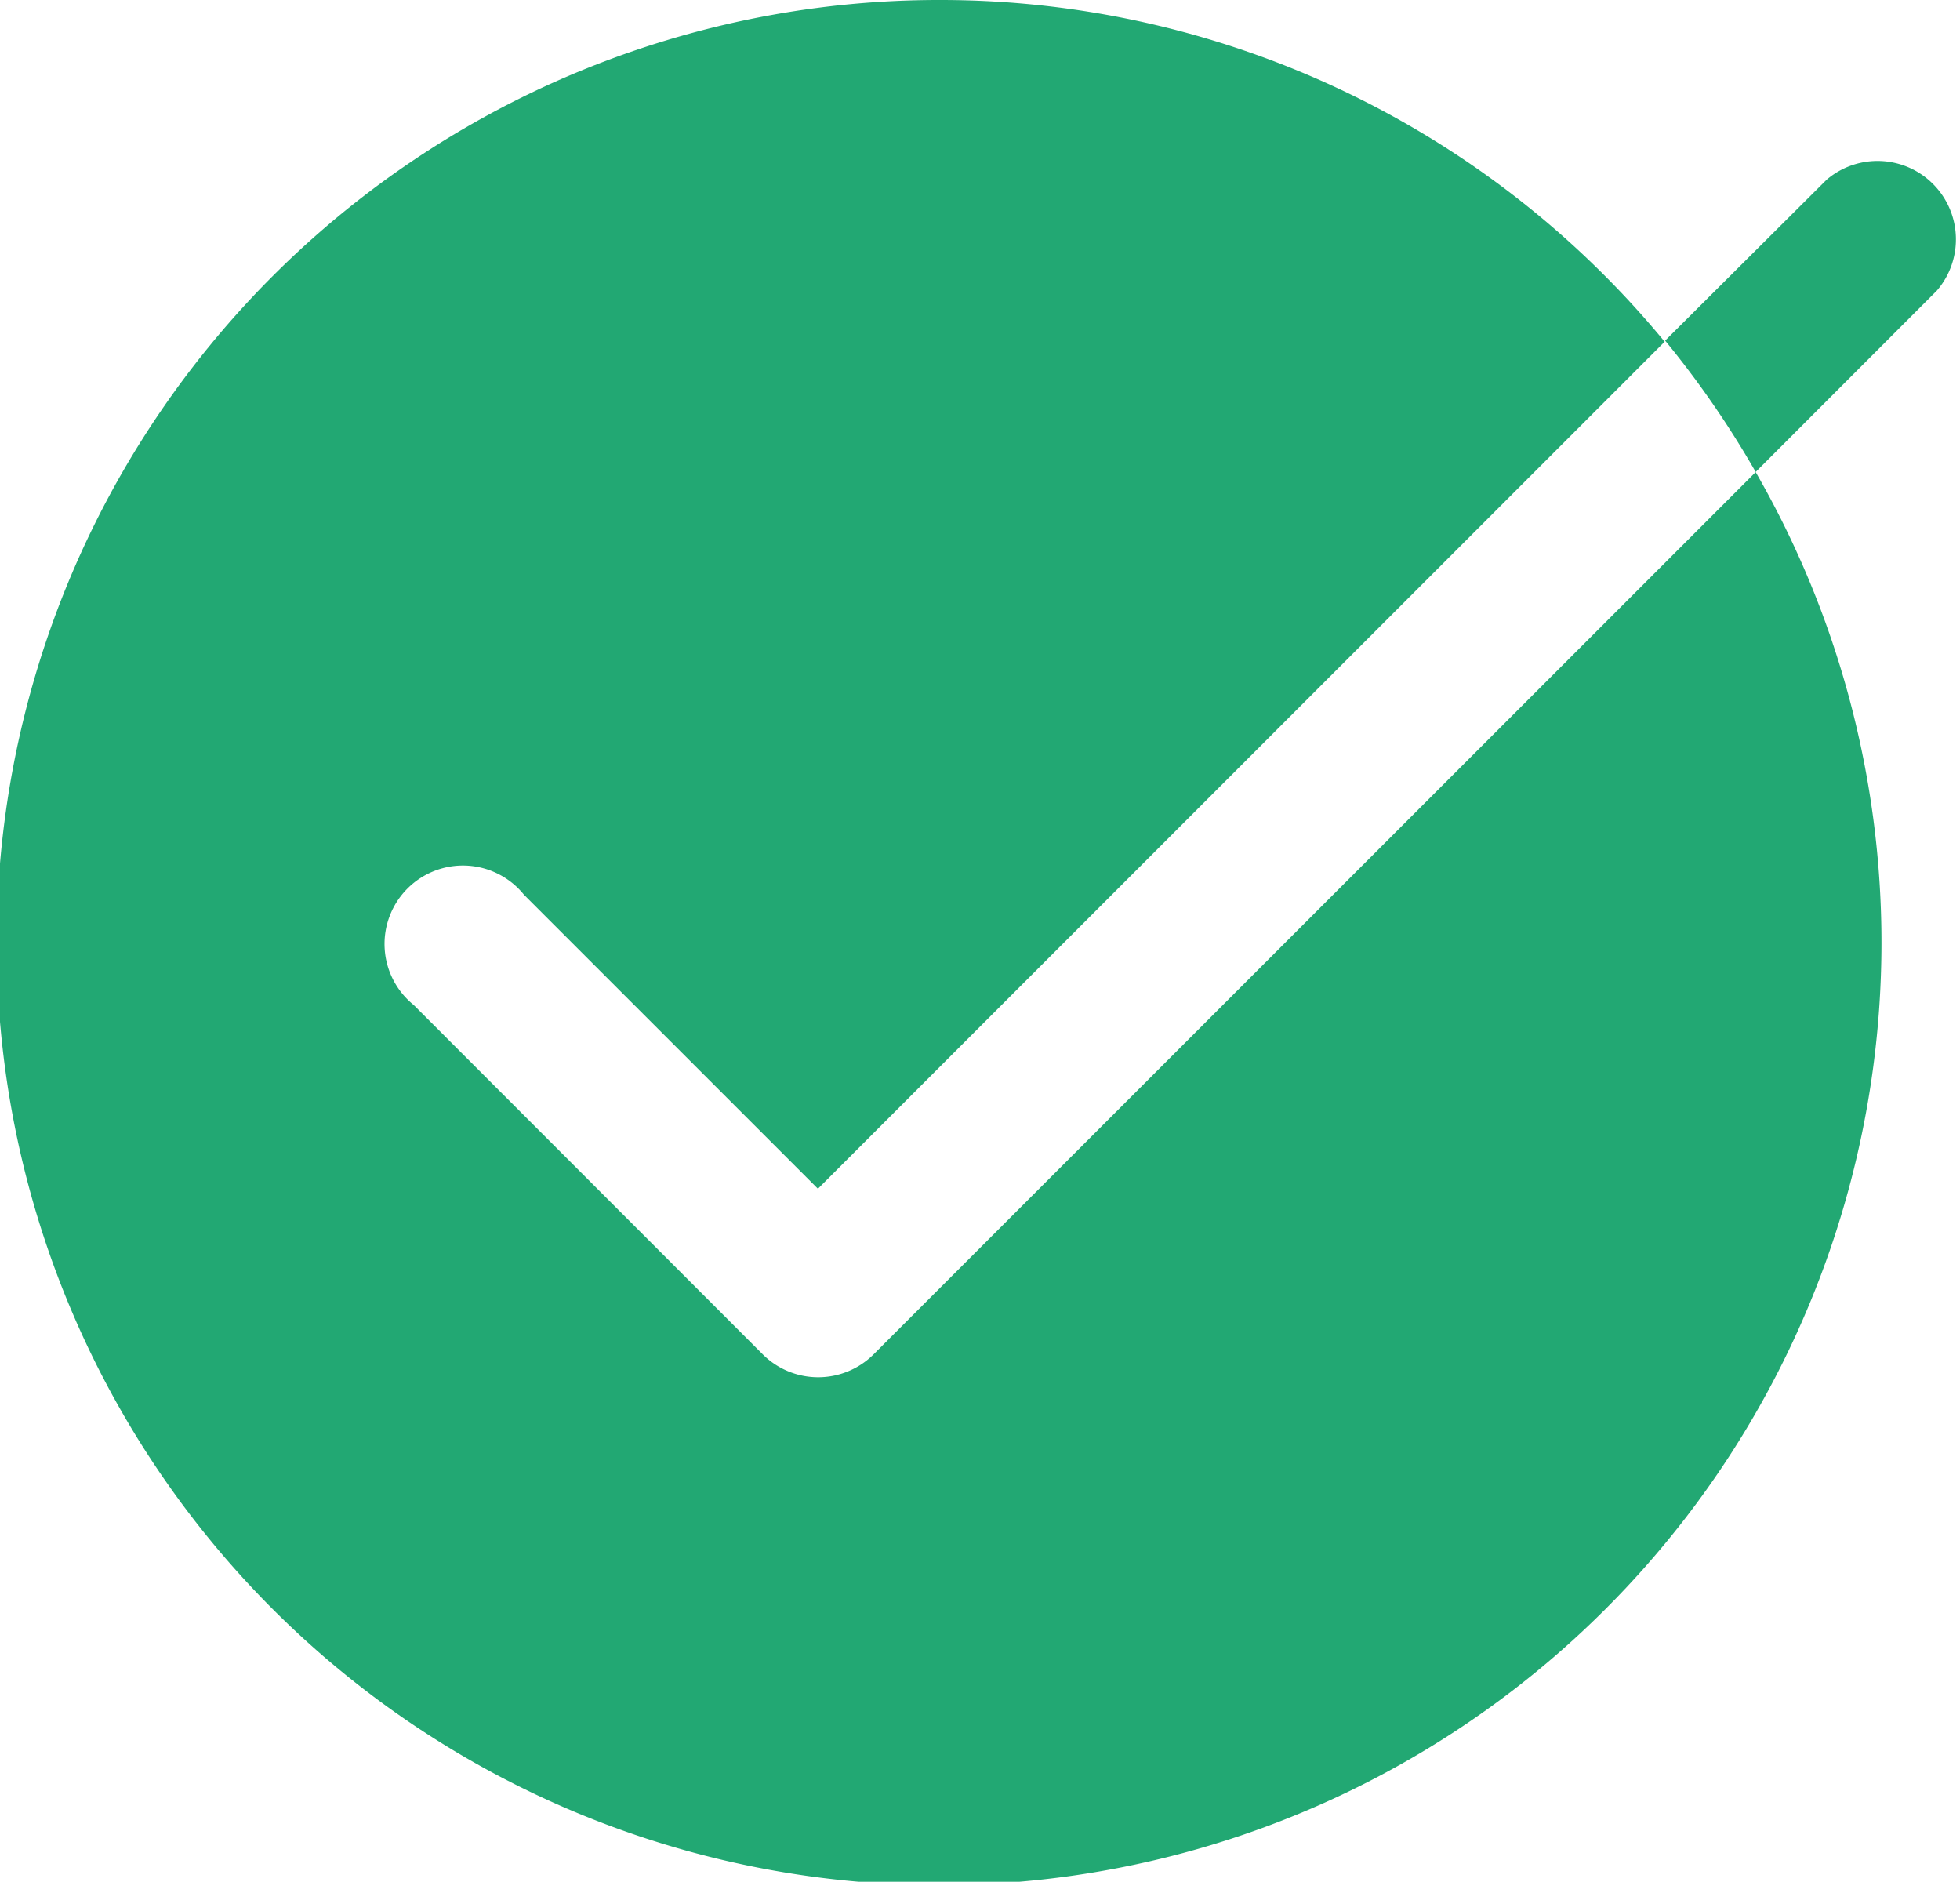 <svg xmlns="http://www.w3.org/2000/svg" width="16" height="15.358" viewBox="0 0 16 15.358">
  <path id="Контур_26887" data-name="Контур 26887" d="M1671.633,11652.016a7.693,7.693,0,1,0,6.652,3.853l-7.2,7.2a.641.641,0,0,1-.906,0l-2.849-2.851a.64.64,0,1,1,.9-.9l2.4,2.4,6.912-6.913A7.659,7.659,0,0,0,1671.633,11652.016Zm5.913,2.78a7.746,7.746,0,0,1,.739,1.072l1.479-1.48a.64.64,0,0,0-.9-.905Z" transform="translate(-1663.953 -11652.016)" fill="#22a873"/>
</svg>
